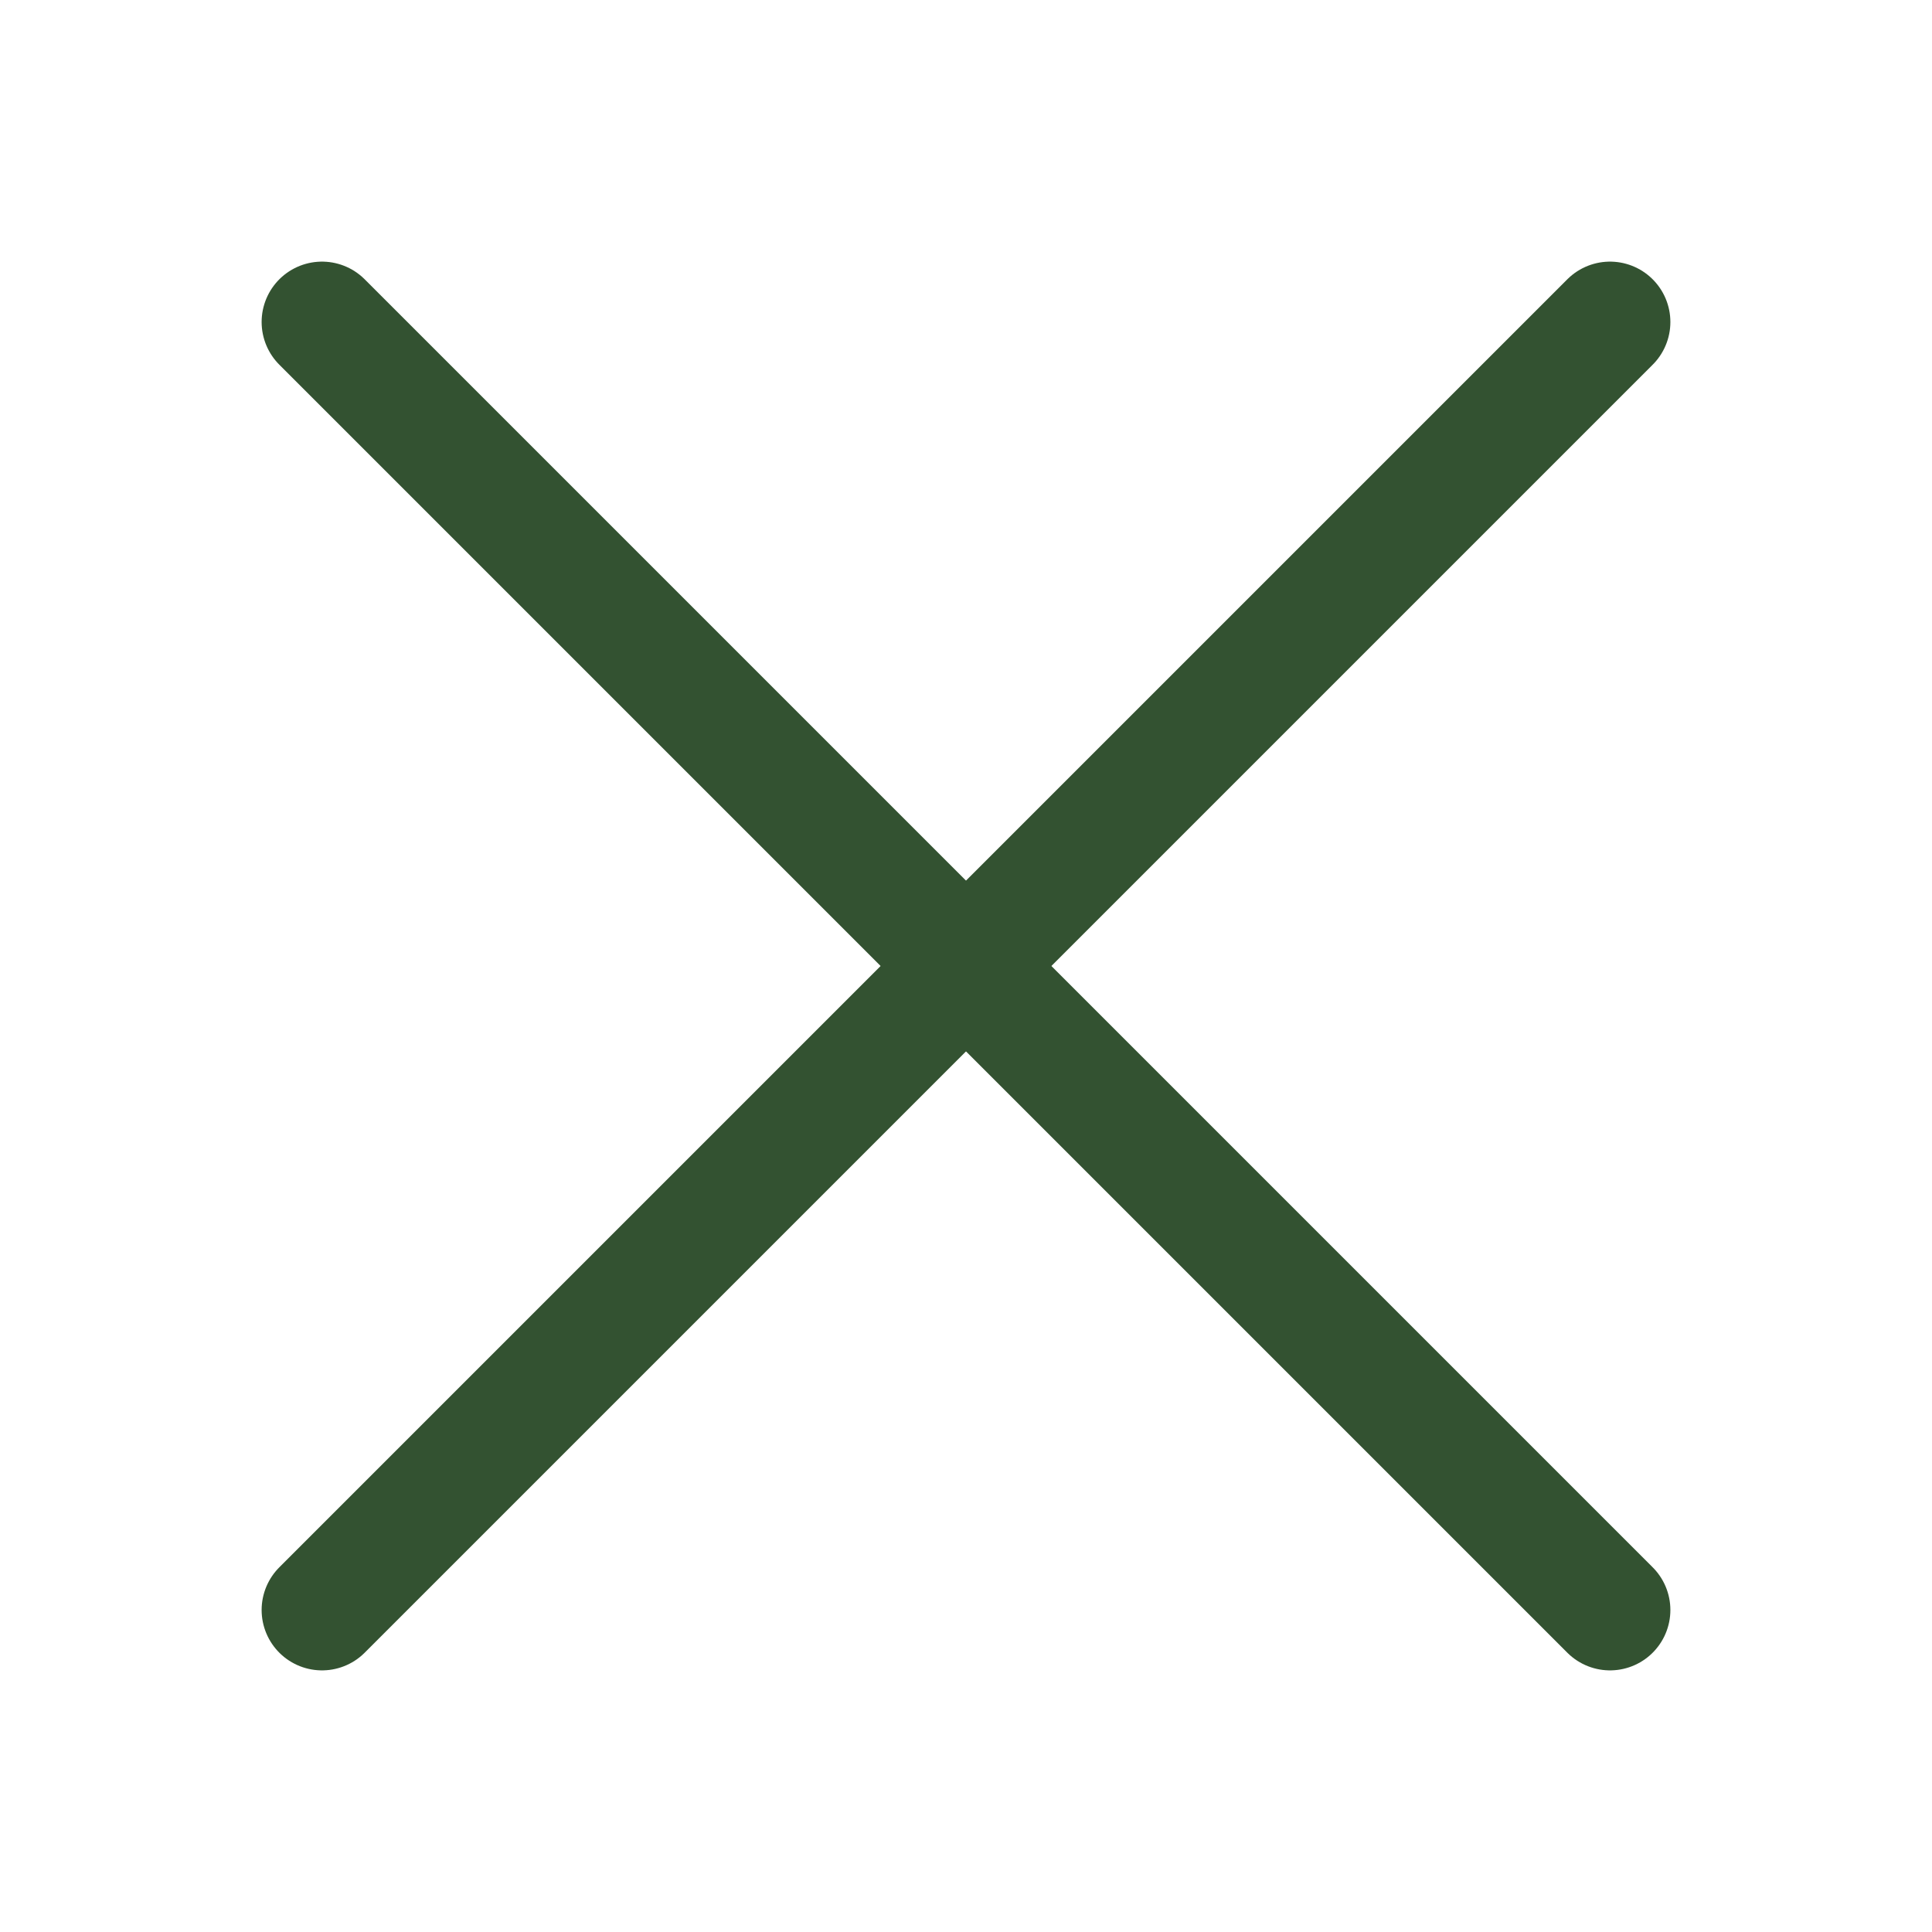 <svg width="24" height="24" viewBox="0 0 24 24" fill="none" xmlns="http://www.w3.org/2000/svg">
<path d="M4 4L20 20" stroke="#335231" stroke-width="1.5" stroke-linecap="round" stroke-linejoin="round"/>
<path d="M4 20L20 4" stroke="#335231" stroke-width="1.5" stroke-linecap="round" stroke-linejoin="round"/>
</svg>
